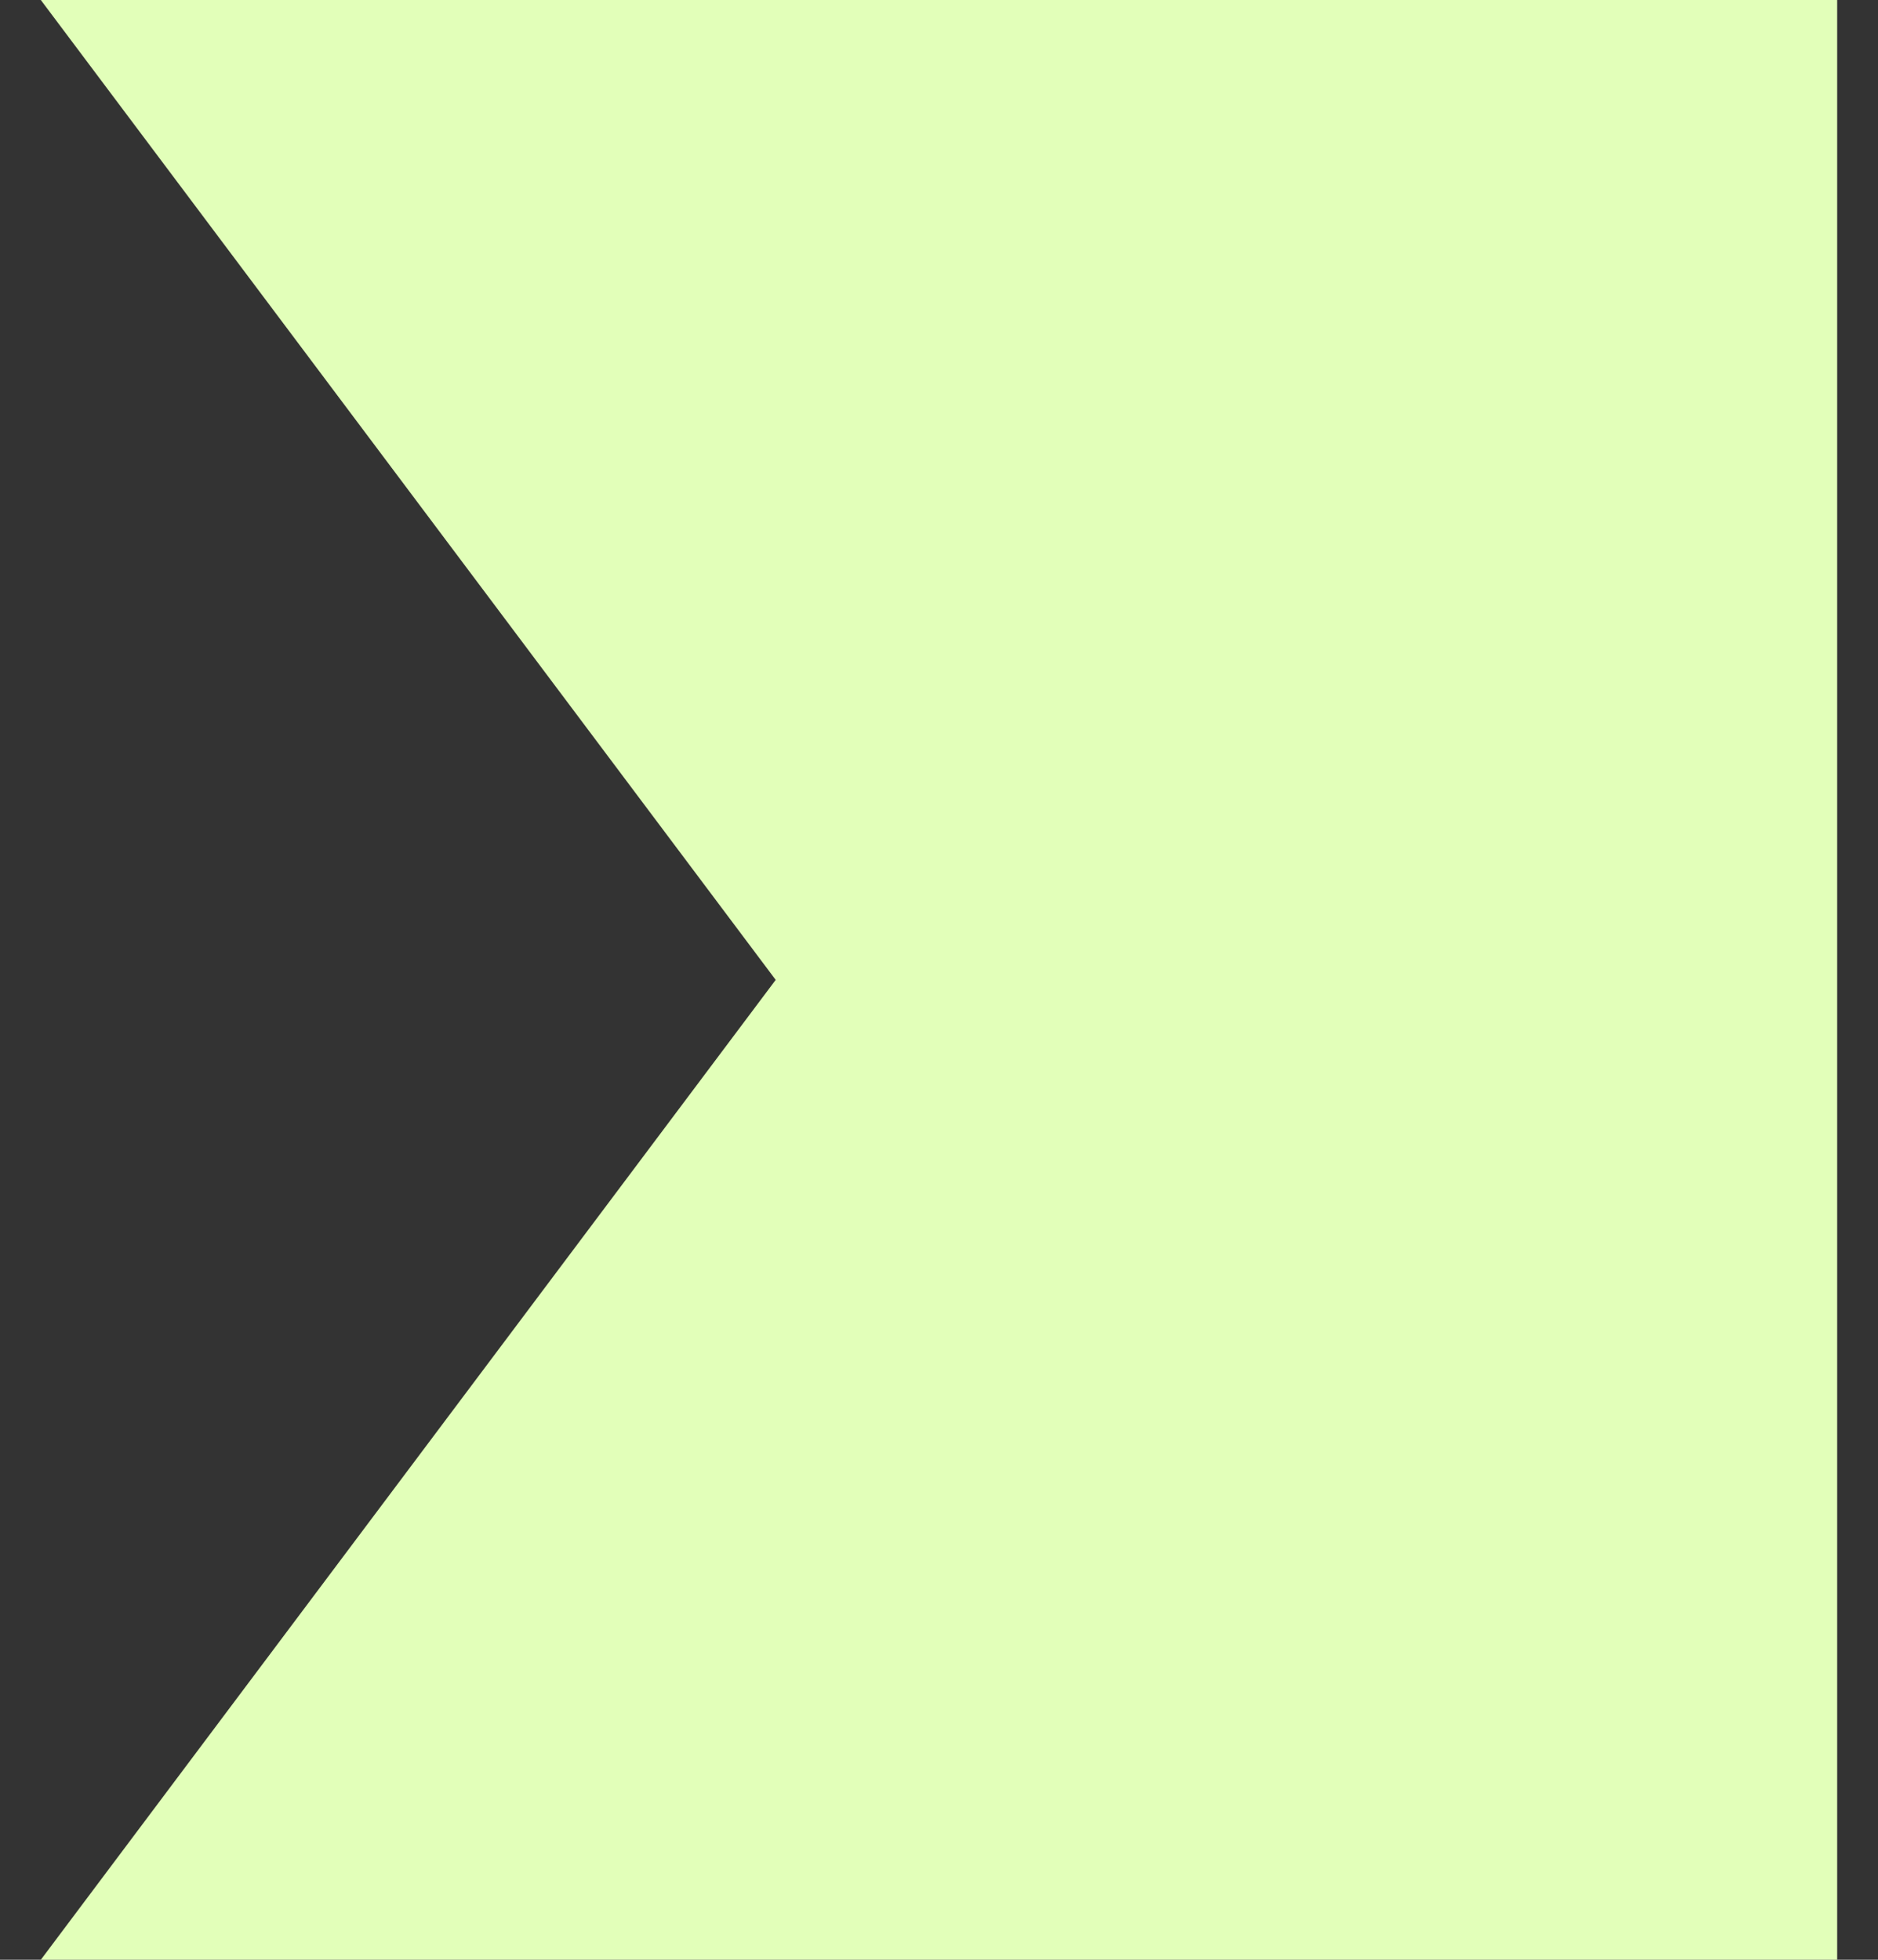 <svg width="23" height="24" viewBox="0 0 23 24" fill="none" xmlns="http://www.w3.org/2000/svg">
<rect x="0" y="0" width="23" height="24" fill="#333333" stroke="none"/>
<path d="M0.5 0H22.5V24H0.5L9.5 12L0.5 0Z" fill="#E2FFB9"/>
</svg>

